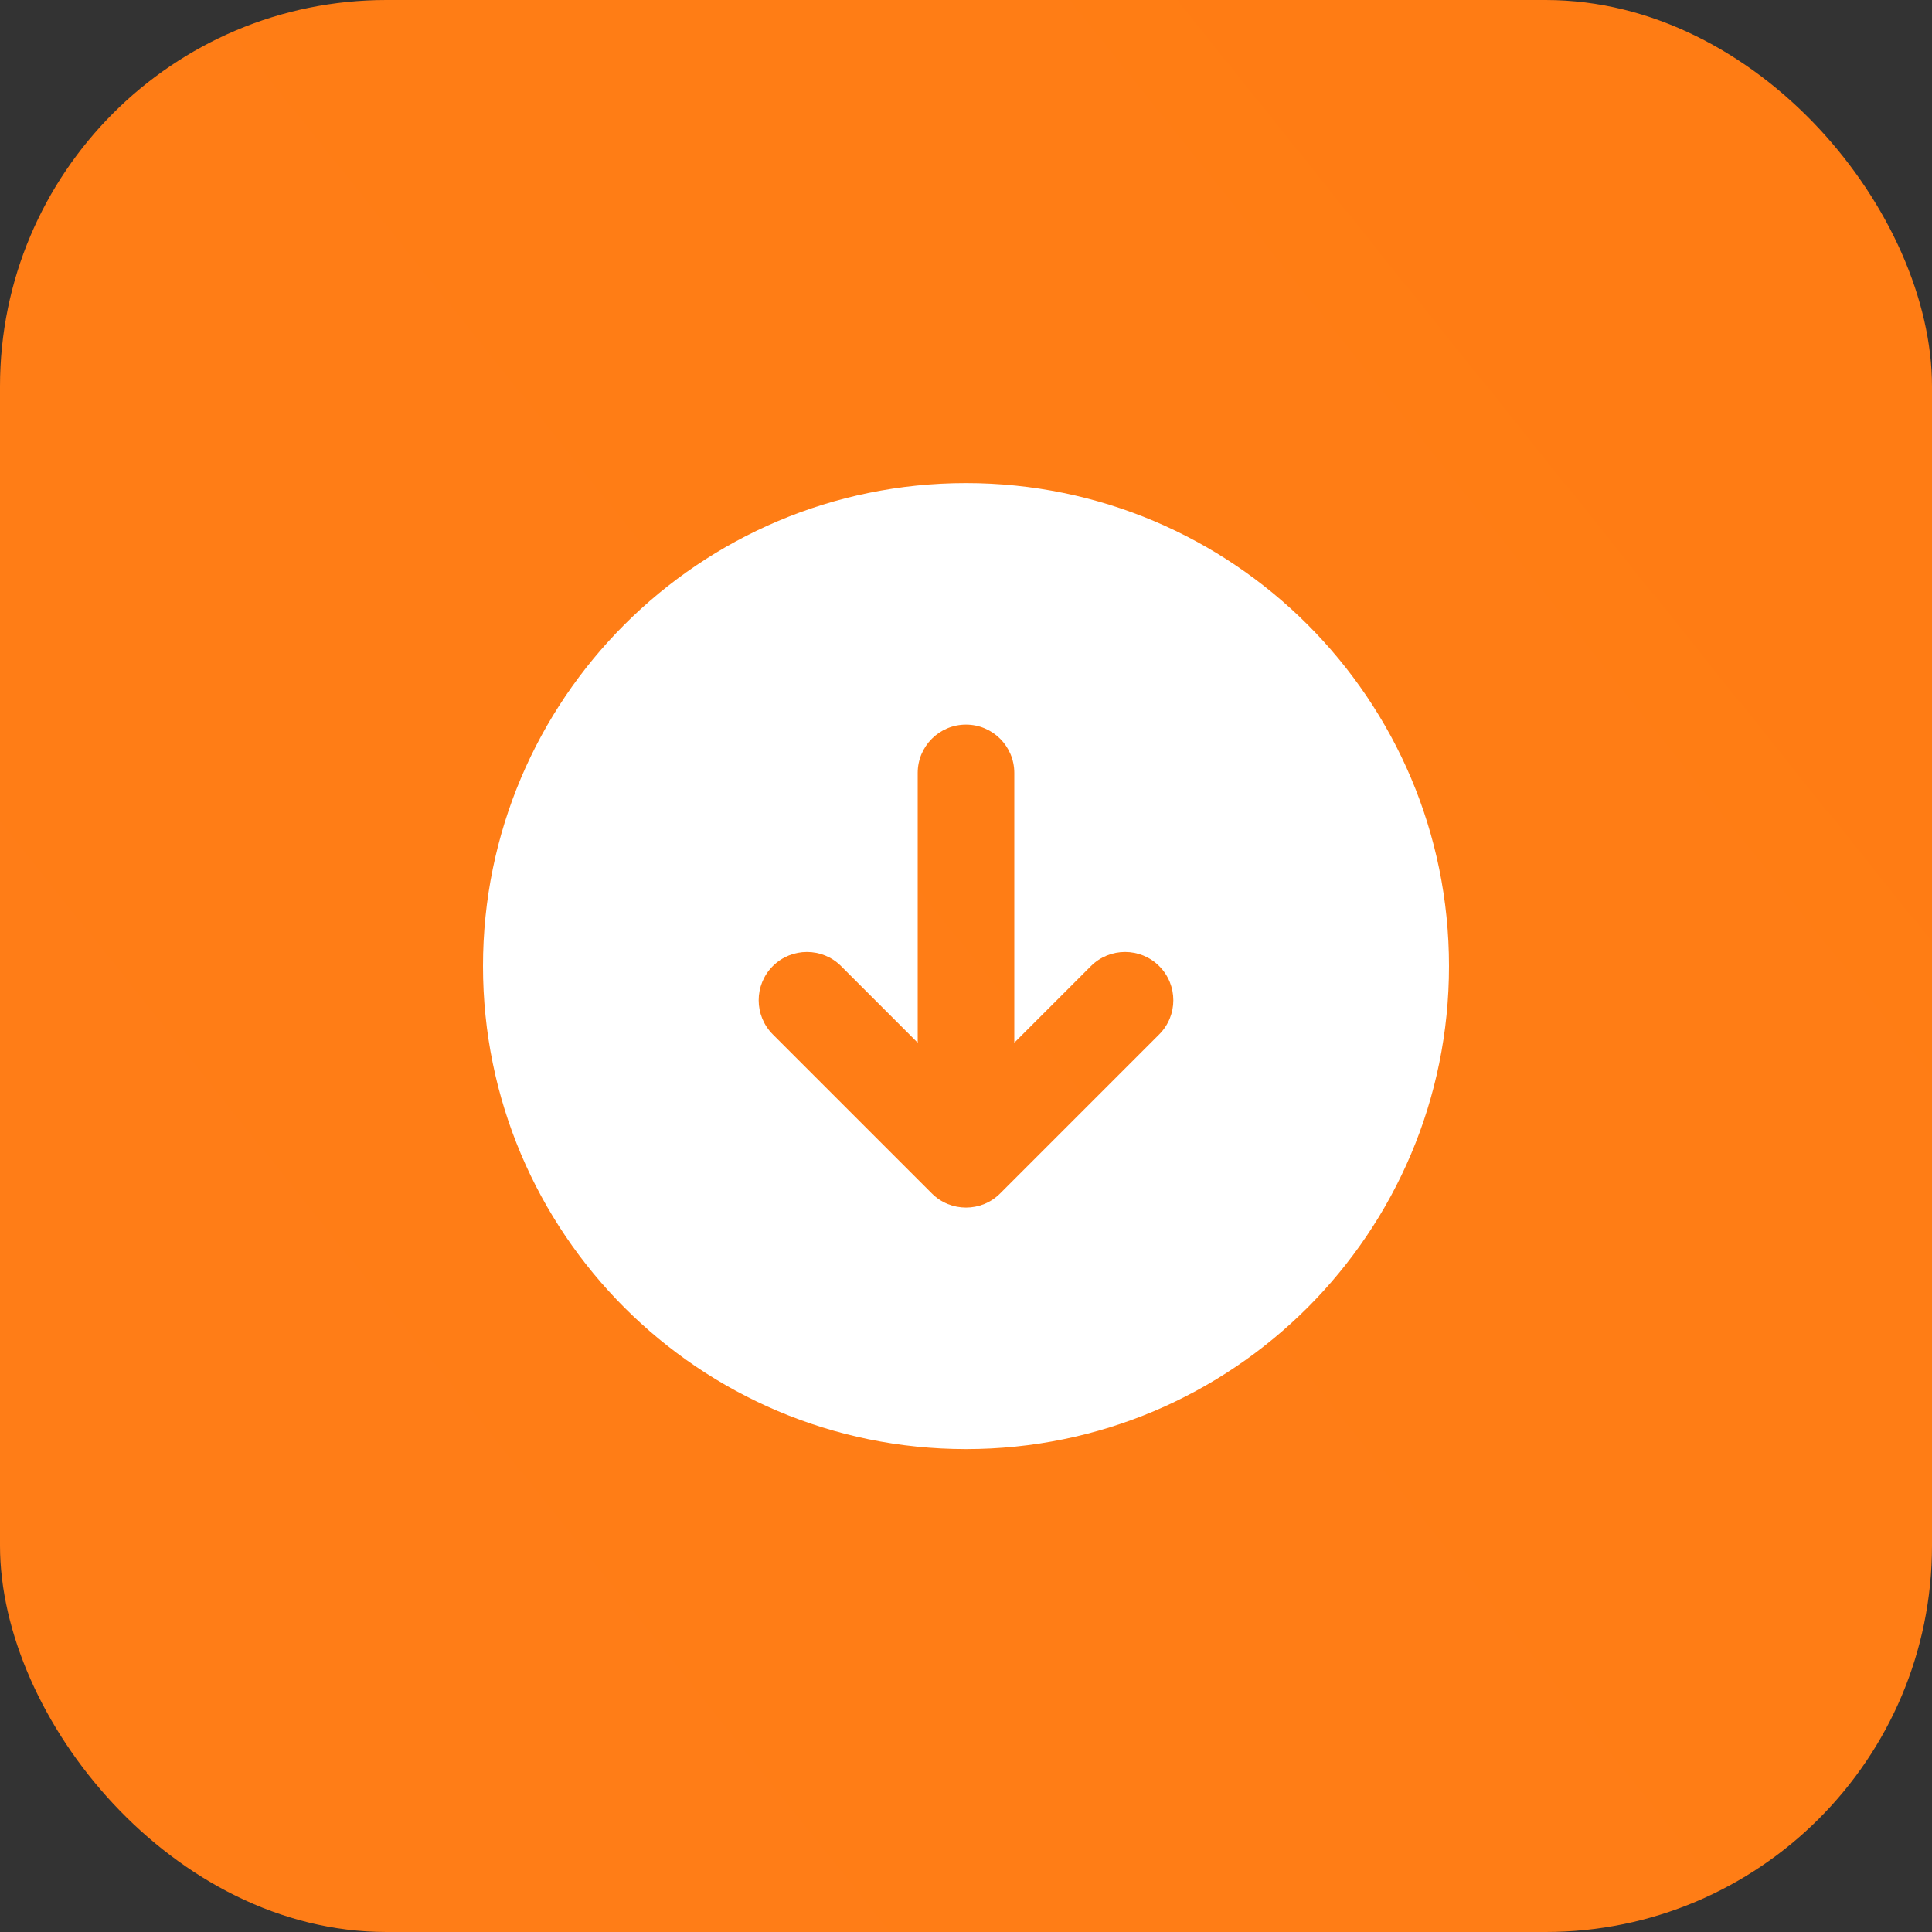 <svg width="40" height="40" viewBox="0 0 40 40" fill="none" xmlns="http://www.w3.org/2000/svg">
<rect x="0" y="0" width="40" height="40" fill="#333333" stroke="none"/>
<rect width="40" height="40" rx="8" fill="url(#paint0_linear_345_1236)"/>
<path d="M20 10.002C14.477 10.002 10 14.479 10 20.002C10 25.525 14.477 30.002 20 30.002C25.523 30.002 30 25.525 30 20.002C30 14.479 25.523 10.002 20 10.002ZM19.293 24.709L16 21.416C15.61 21.025 15.61 20.392 16 20.002C16.39 19.612 17.024 19.612 17.414 20.002L19 21.588V16.002C19 15.45 19.448 15.002 20 15.002C20.552 15.002 21 15.45 21 16.002V21.588L22.586 20.002C22.976 19.612 23.61 19.612 24 20.002C24.39 20.392 24.39 21.026 24 21.416L20.707 24.709C20.317 25.099 19.683 25.099 19.293 24.709Z" fill="white"/>
<defs>
<linearGradient id="paint0_linear_345_1236" x1="204.184" y1="-208.164" x2="-440.275" y2="308.335" gradientUnits="userSpaceOnUse">
<stop stop-color="#FE7A01"/>
<stop offset="0.524" stop-color="#FF7E20"/>
<stop offset="0.762" stop-color="#C09E5D"/>
<stop offset="1" stop-color="#FFB951"/>
</linearGradient>
</defs>
</svg>
